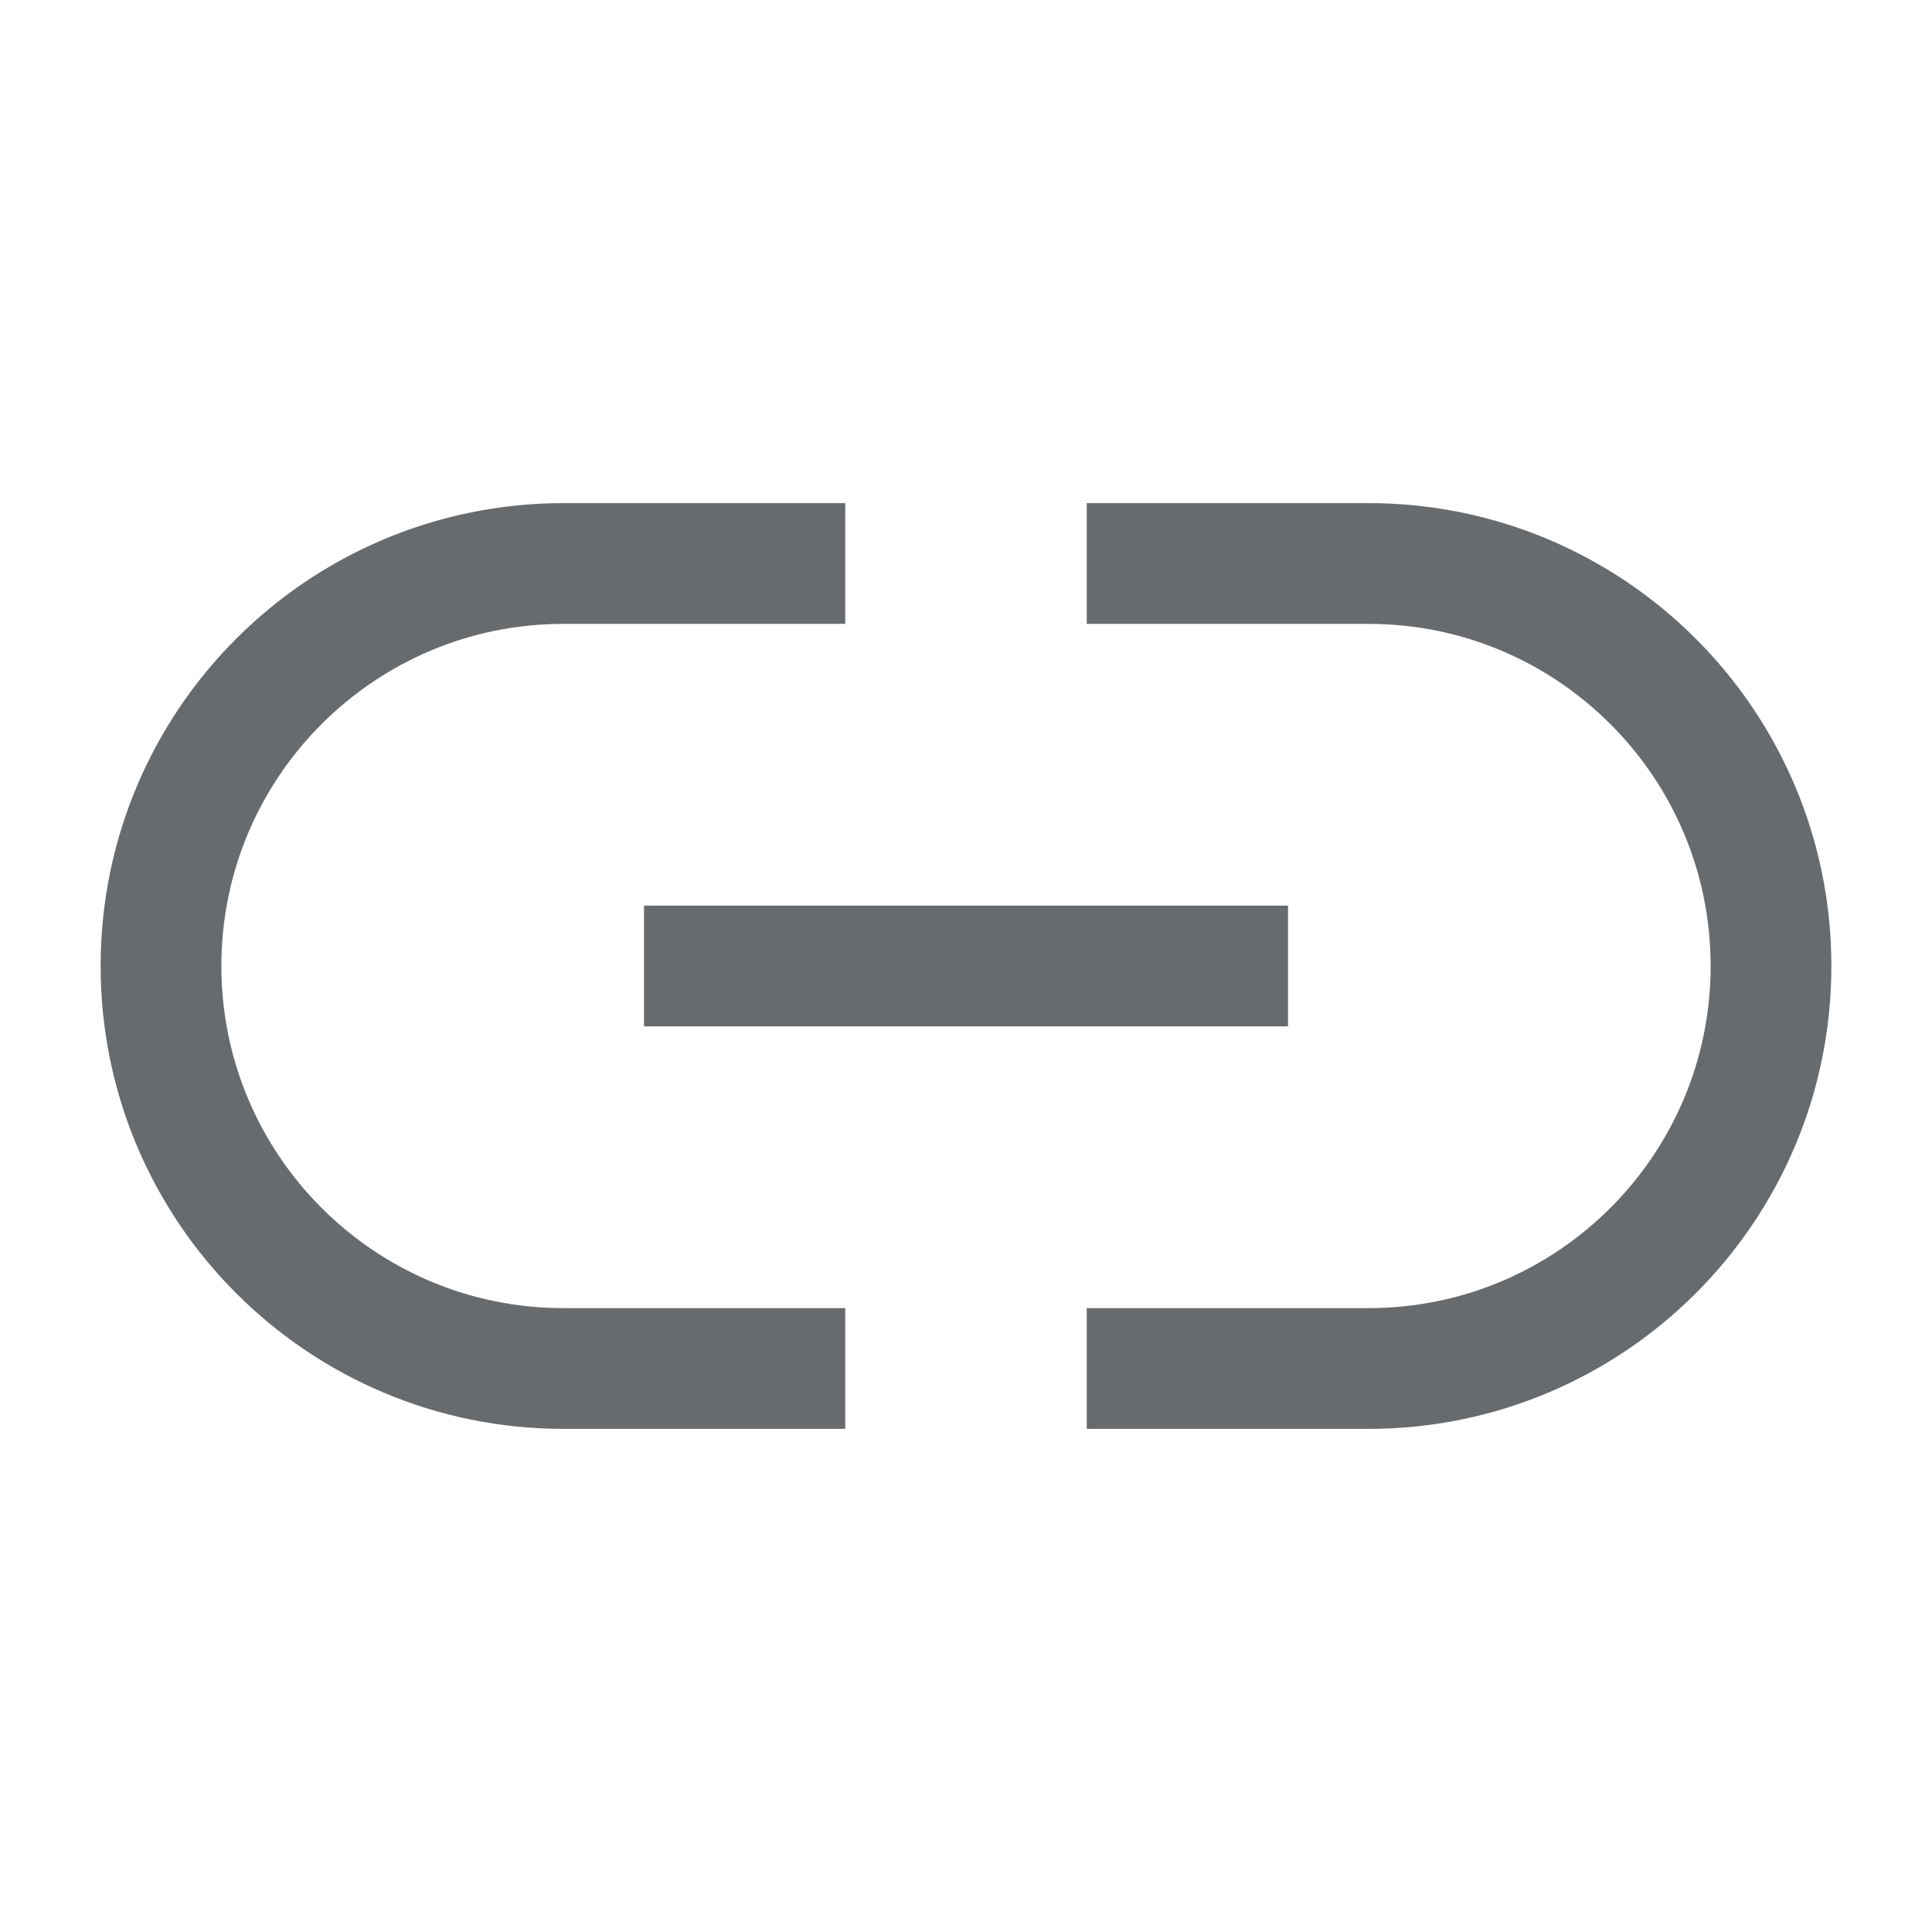 <svg width="24" height="24" viewBox="0 0 24 24" fill="none" xmlns="http://www.w3.org/2000/svg">
<path d="M13.5 17H17C19.761 17 22 14.761 22 12C22 9.239 19.761 7 17 7H13.5M10.5 17H7C4.239 17 2 14.761 2 12C2 9.239 4.239 7 7 7H10.5" stroke="#686B6E" stroke-width="1.5" stroke-linejoin="round"/>
<path d="M8 12H16" stroke="#686B6E" stroke-width="1.5" stroke-linejoin="round"/>
</svg>

